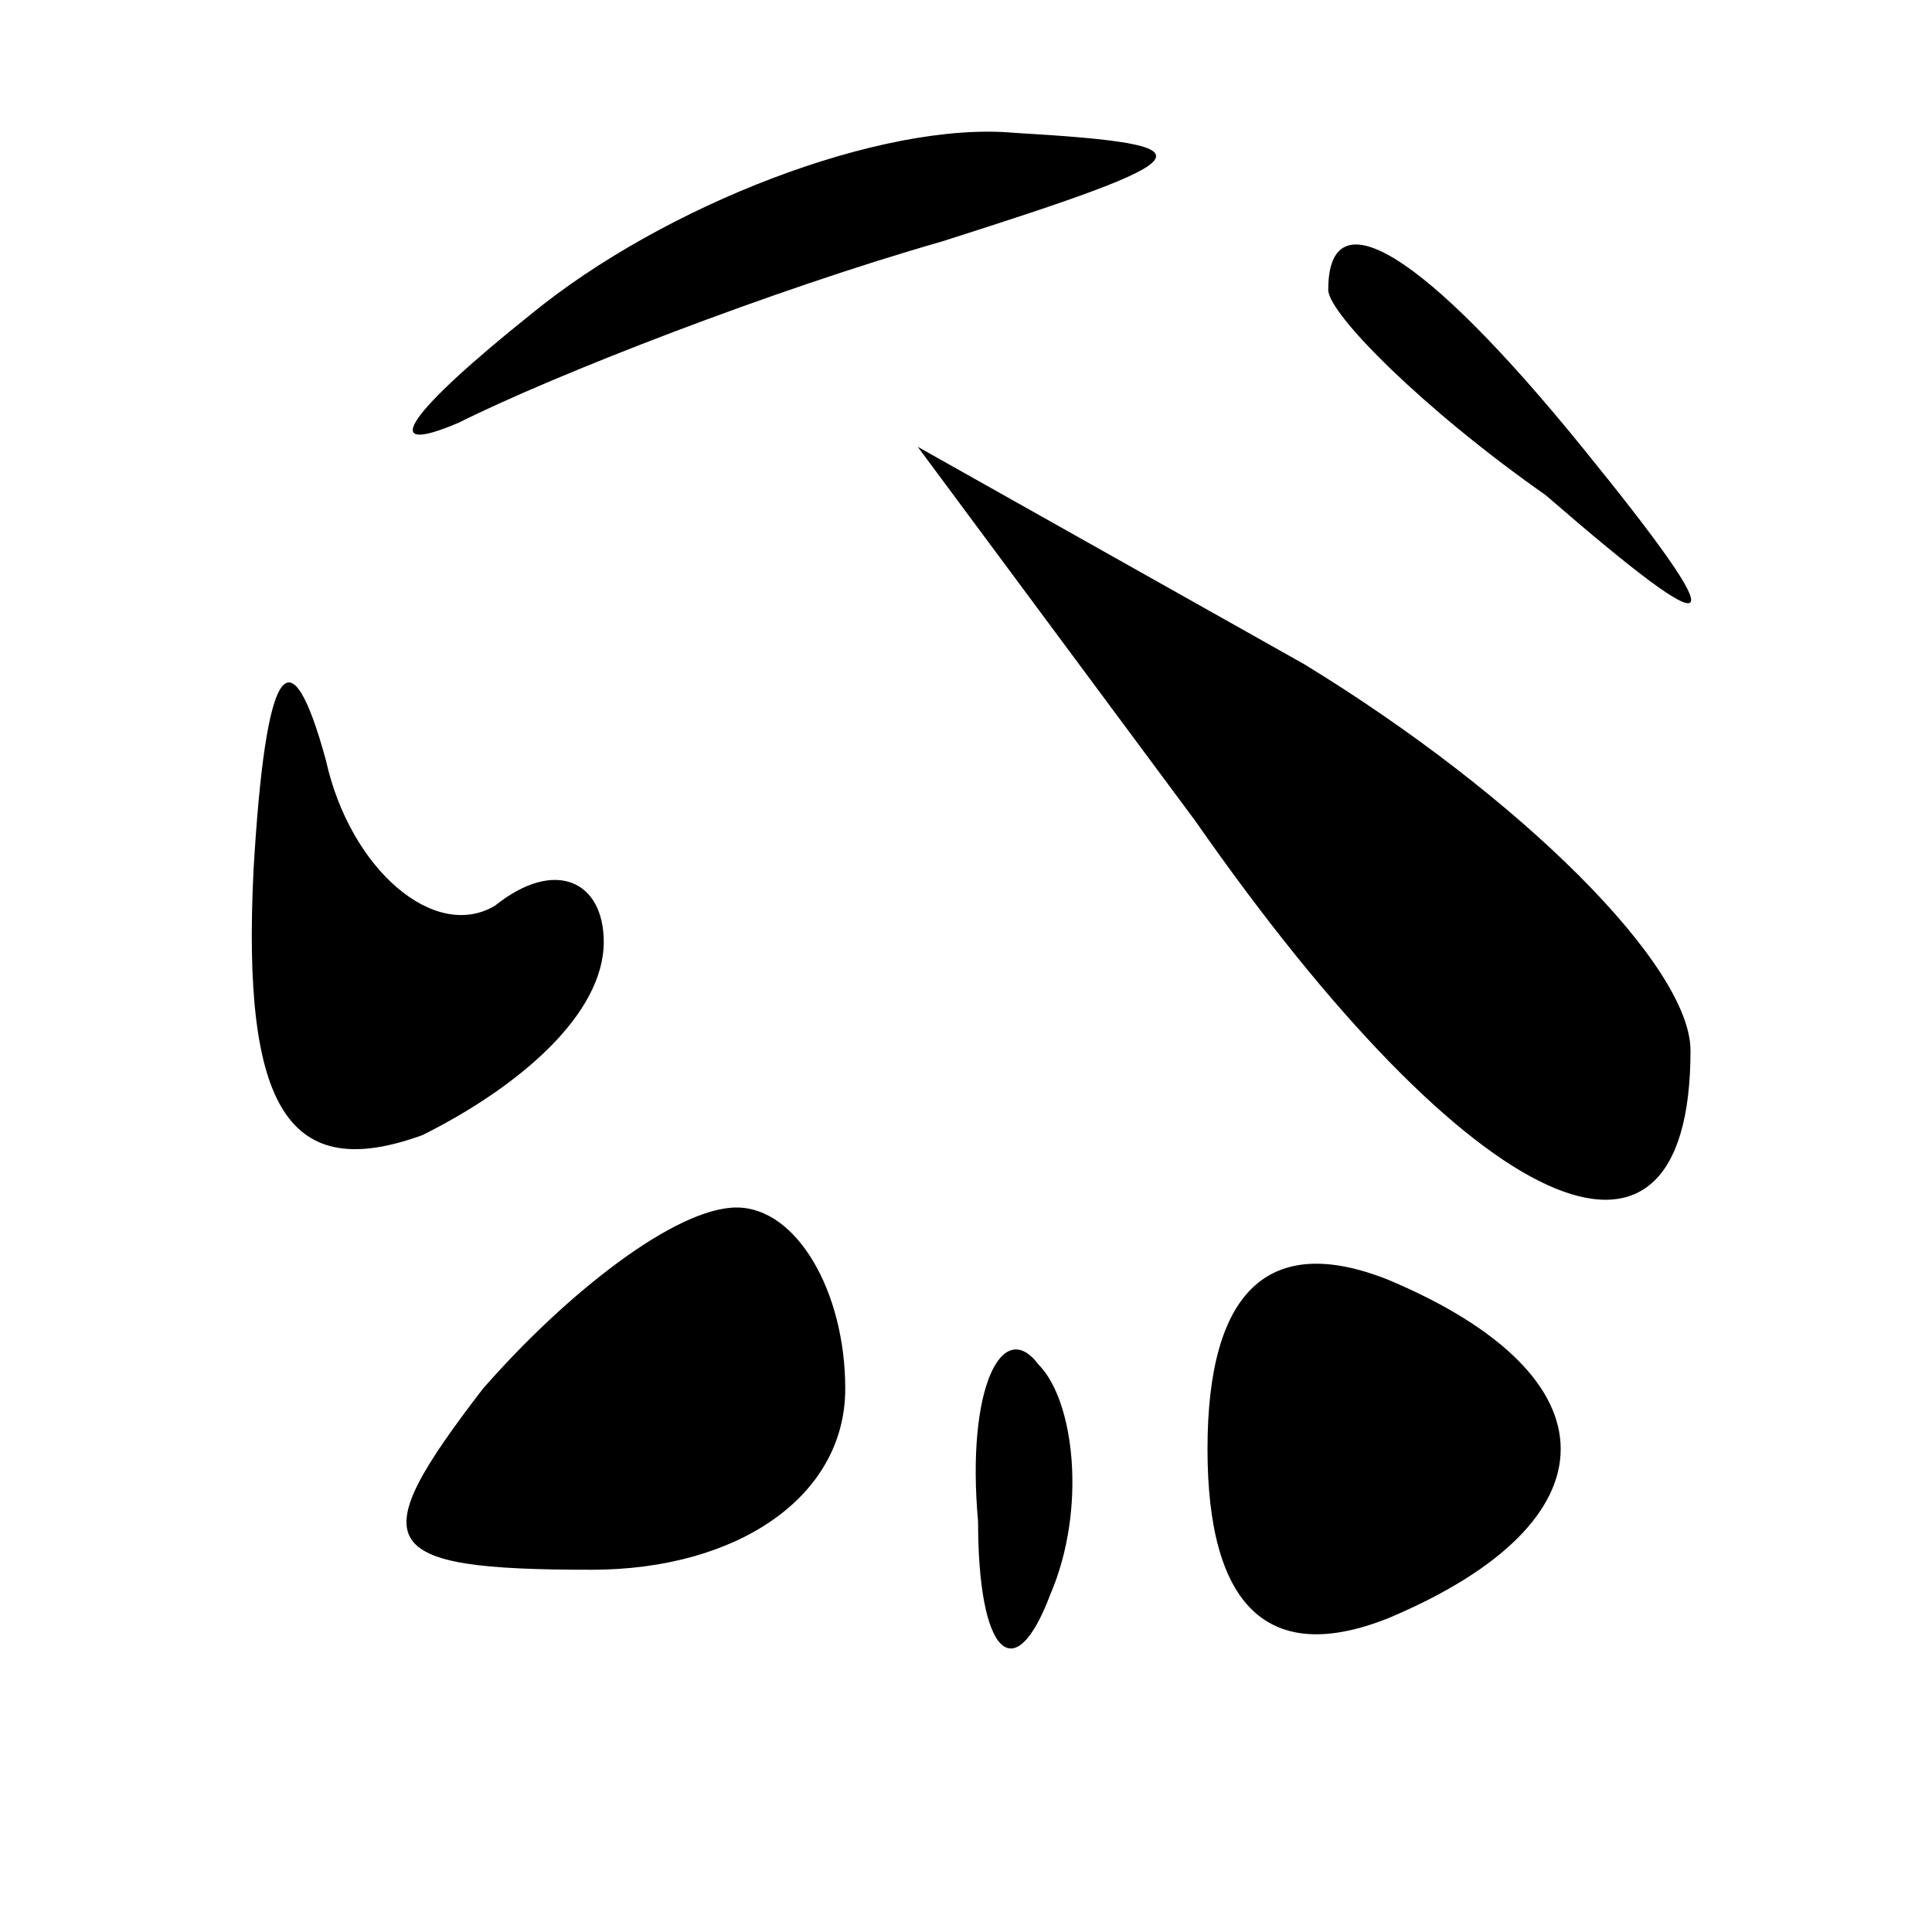<?xml version="1.0" standalone="no"?>
<!DOCTYPE svg PUBLIC "-//W3C//DTD SVG 20010904//EN"
 "http://www.w3.org/TR/2001/REC-SVG-20010904/DTD/svg10.dtd">
<svg version="1.0" xmlns="http://www.w3.org/2000/svg"
 width="16pt" height="16pt" viewBox="0 0 16 16"
 preserveAspectRatio="xMidYMid meet">

<g transform="translate(0,16) scale(0.1,-0.1)"
fill="#000000" stroke="none">
<path d="M44 134 c-10 -8 -13 -12 -6 -9 8 4 26 11 40 15 22 7 23 8 6 9 -11 1
-29 -6 -40 -15z"/>
<path d="M110 136 c0 -2 8 -10 18 -17 15 -13 16 -12 3 4 -13 16 -21 21 -21 13z"/>
<path d="M99 92 c23 -33 41 -41 41 -19 0 7 -14 21 -32 32 l-32 18 23 -31z"/>
<path d="M21 88 c-1 -20 3 -26 14 -22 8 4 15 10 15 16 0 5 -4 7 -9 3 -5 -3
-12 3 -14 12 -3 11 -5 8 -6 -9z"/>
<path d="M40 45 c-10 -13 -9 -15 9 -15 12 0 21 6 21 15 0 8 -4 15 -9 15 -5 0
-14 -7 -21 -15z"/>
<path d="M100 40 c0 -13 5 -18 15 -14 19 8 19 20 0 28 -10 4 -15 -1 -15 -14z"/>
<path d="M81 34 c0 -11 3 -14 6 -6 3 7 2 16 -1 19 -3 4 -6 -2 -5 -13z"/>
</g>
</svg>
